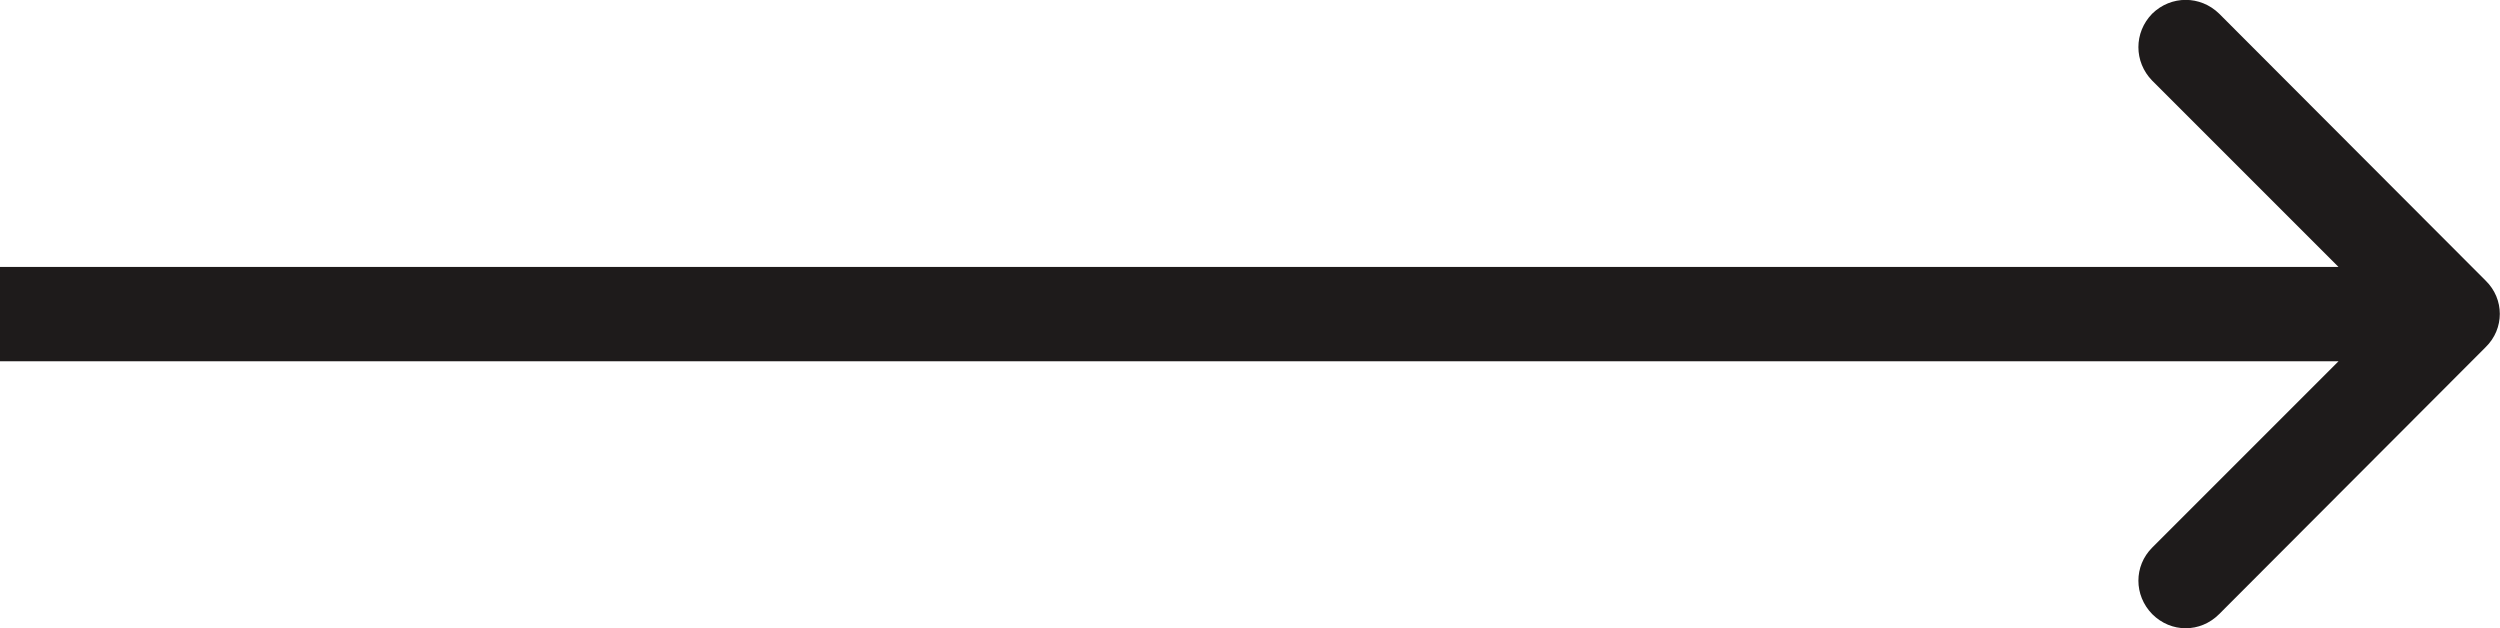 <svg width="53.004" height="13.322" viewBox="0 0 53.004 13.322" fill="none" xmlns="http://www.w3.org/2000/svg" xmlns:xlink="http://www.w3.org/1999/xlink">
	<desc>
			Created with Pixso.
	</desc>
	<defs/>
	<path id="Icon" d="M49.58 5.66L45.63 1.71C45.24 1.31 45.24 0.69 45.63 0.29C46.03 -0.1 46.65 -0.1 47.05 0.29L52.7 5.95C53.1 6.34 53.1 6.97 52.7 7.36L47.05 13.02C46.65 13.42 46.03 13.42 45.63 13.02C45.24 12.62 45.24 12 45.63 11.61L49.58 7.66L0 7.66L0 5.66L49.58 5.66Z" fill="#1E1B1B" fill-opacity="1" fill-rule="evenodd"/>
</svg>
